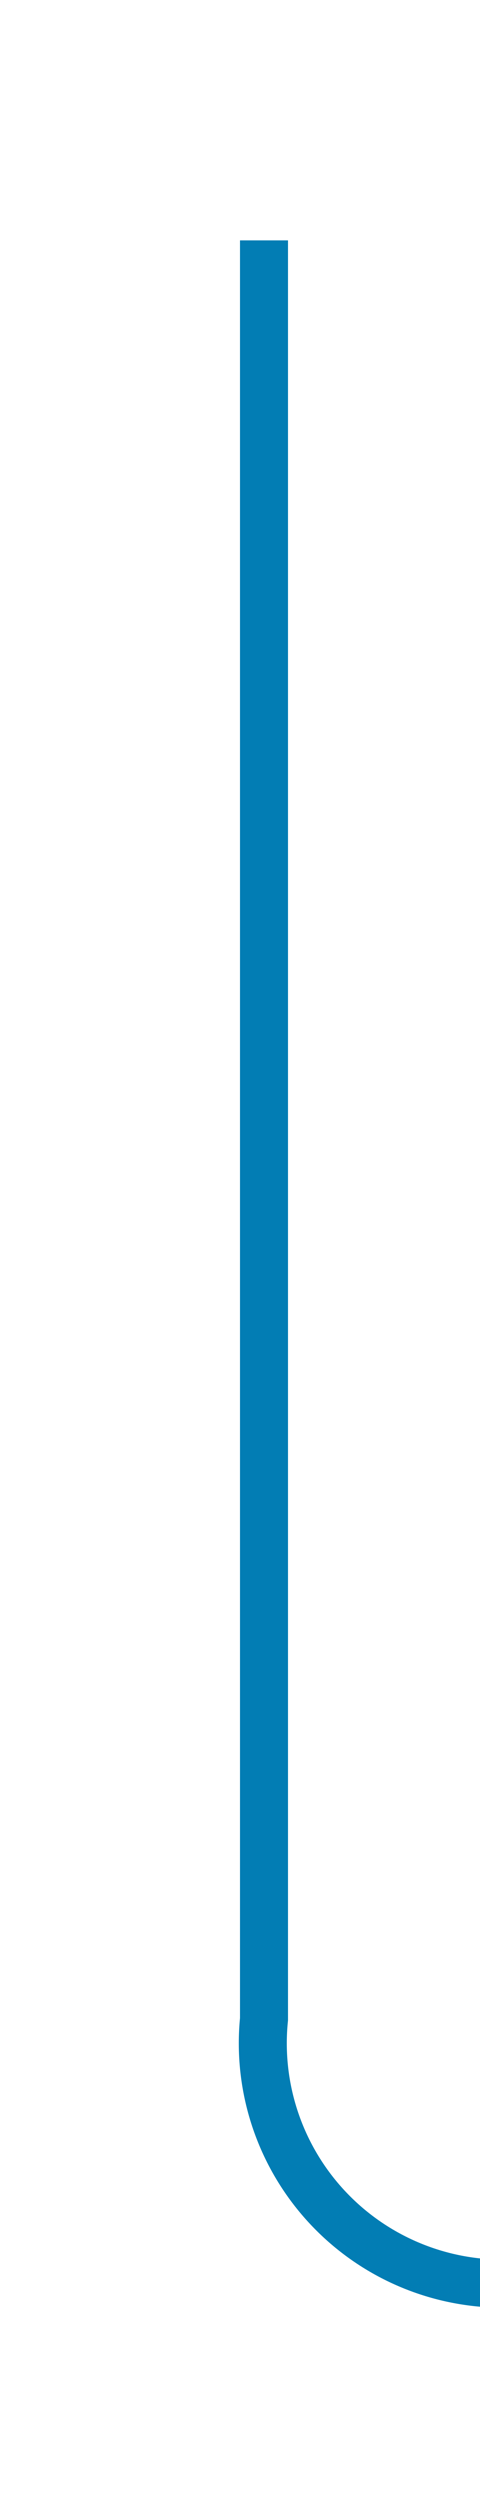 ﻿<?xml version="1.0" encoding="utf-8"?>
<svg version="1.1" xmlns:xlink="http://www.w3.org/1999/xlink" width="10px" height="52px" preserveAspectRatio="xMidYMin meet" viewBox="1175 1557  8 52" xmlns="http://www.w3.org/2000/svg">
  <path d="M 1179.5 1562  L 1179.5 1599  A 5 5 0 0 0 1184.5 1604.5 L 1293 1604.5  A 5 5 0 0 1 1298.5 1609 L 1298.5 2174  A 3 3 0 0 1 1301.5 2177 A 3 3 0 0 1 1298.5 2180 L 1298.5 2889  A 5 5 0 0 1 1293.5 2894.5 L 1279 2894.5  " stroke-width="1" stroke="#027db4" fill="none" />
  <path d="M 1280 2888.2  L 1274 2894.5  L 1280 2900.8  L 1280 2888.2  Z " fill-rule="nonzero" fill="#027db4" stroke="none" />
</svg>